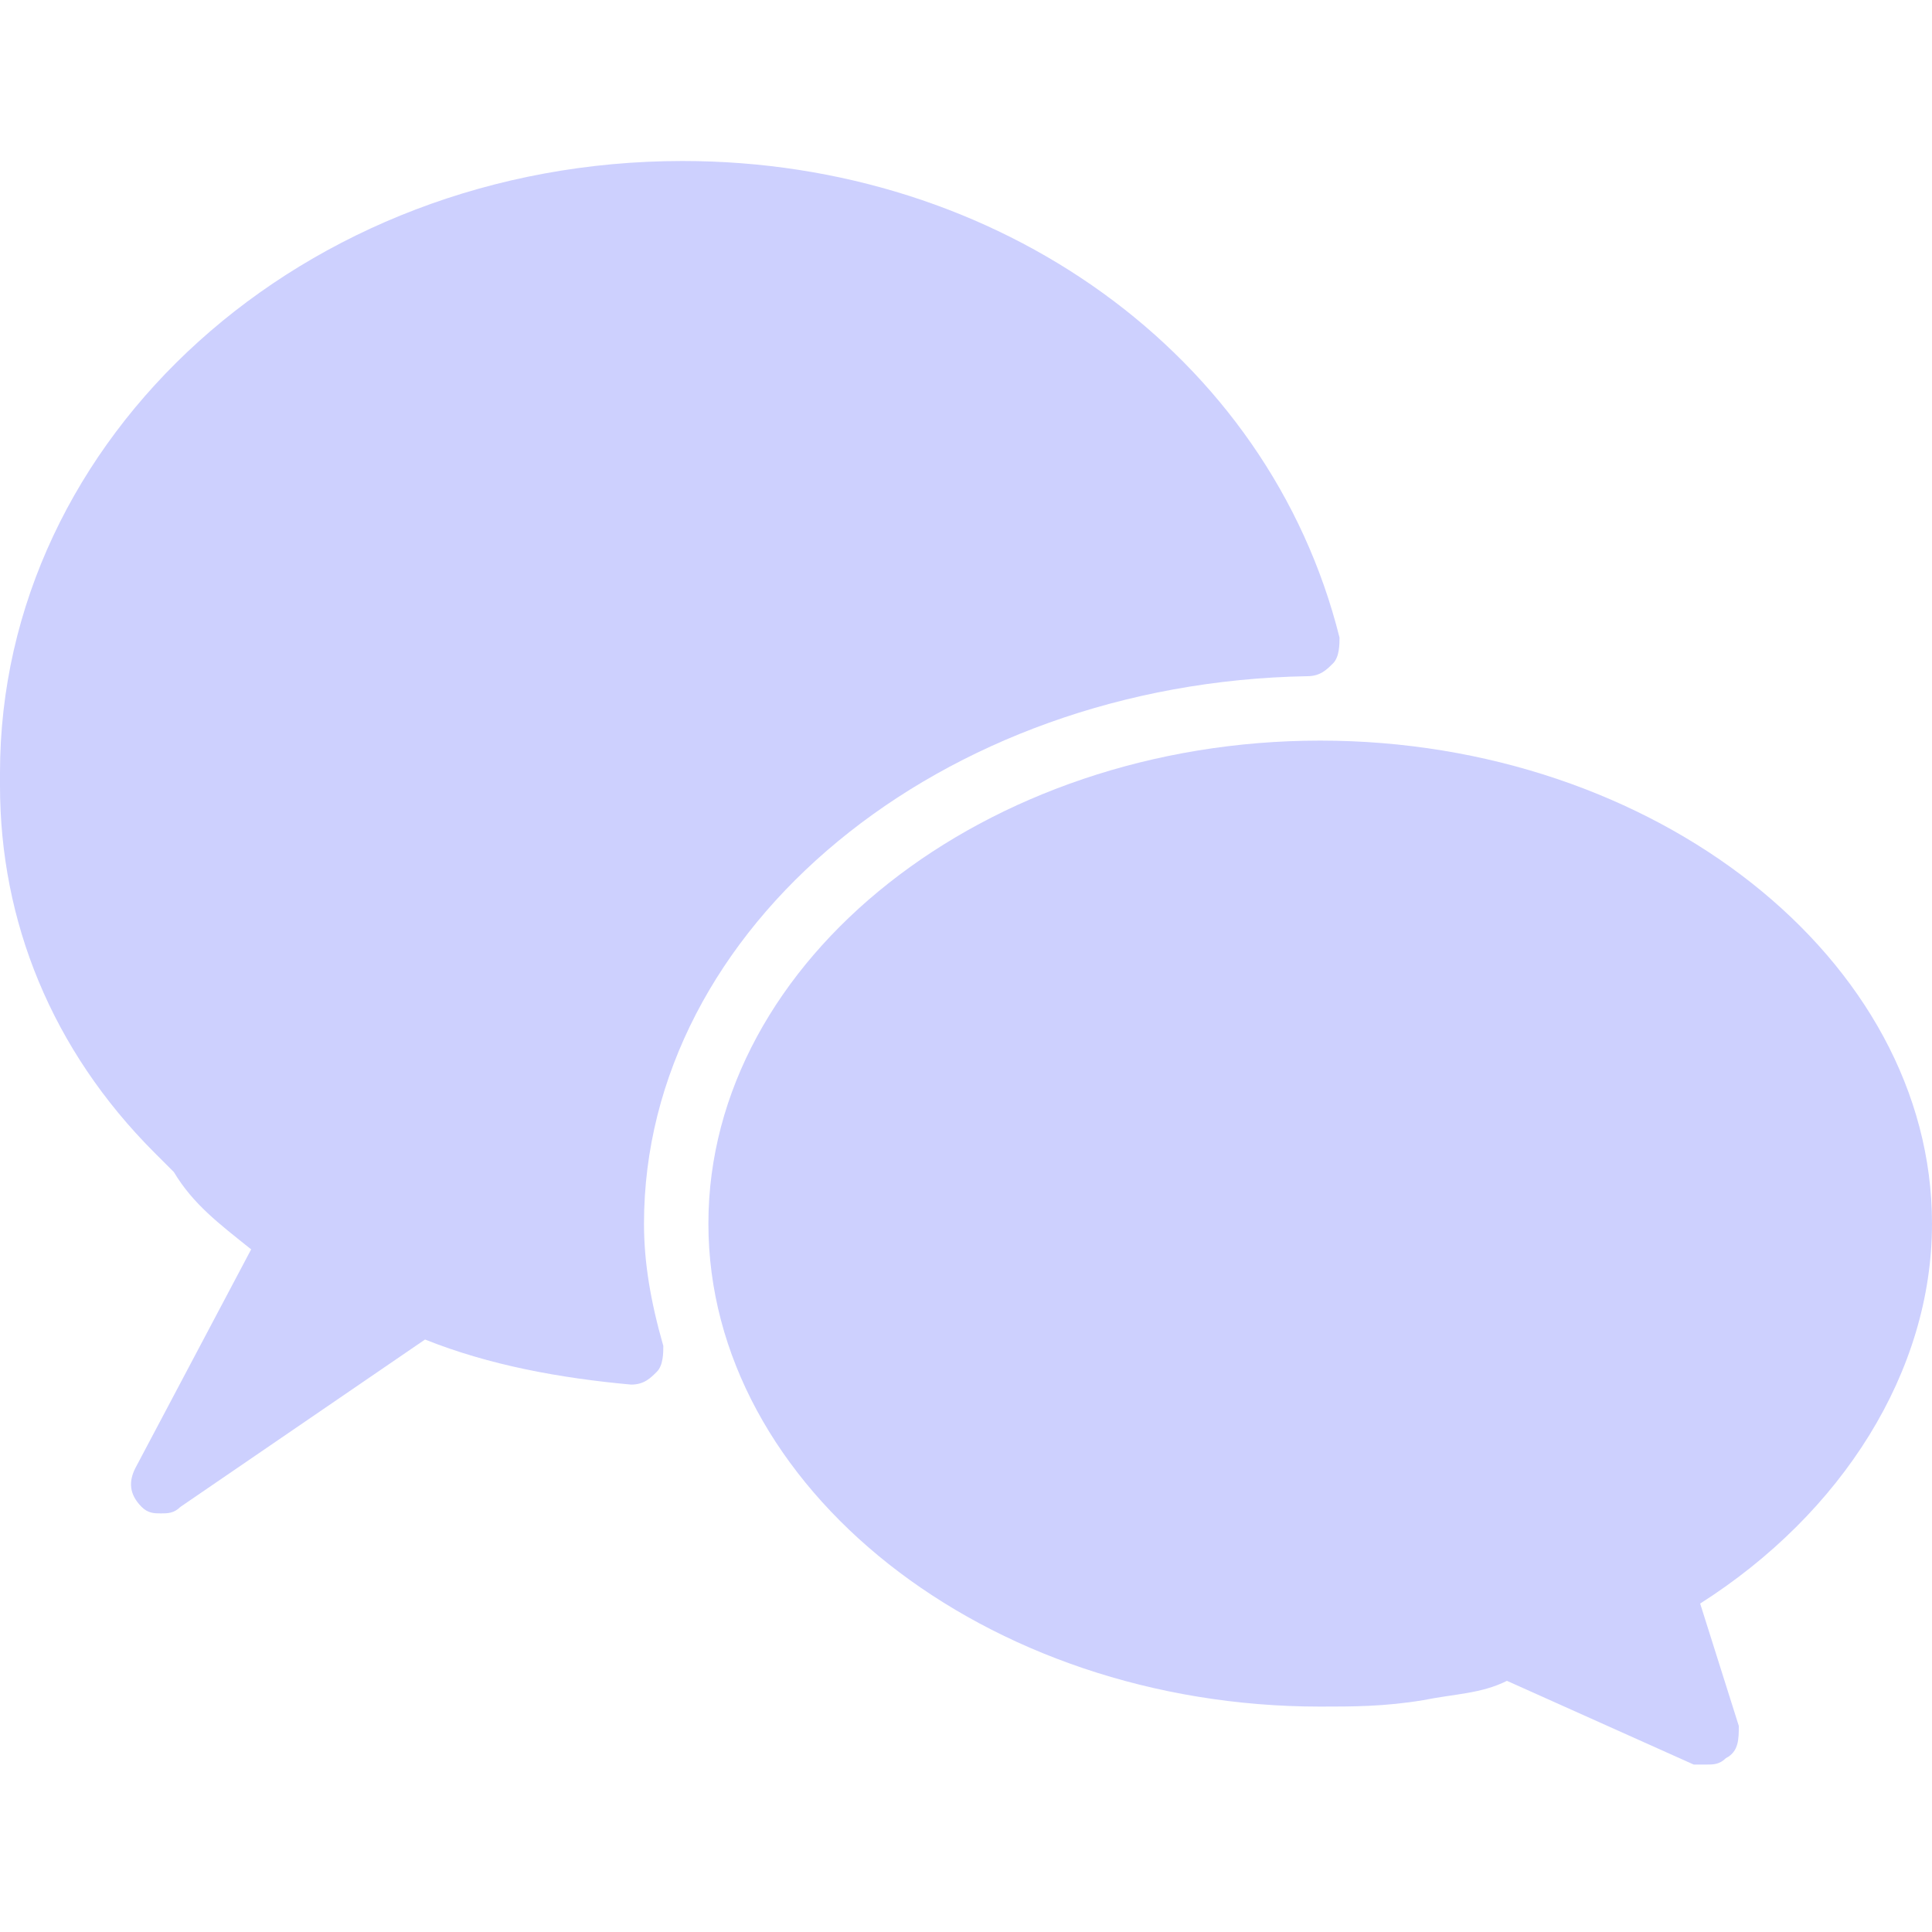 <svg t="1683718564736" class="icon" viewBox="0 0 1024 1024" version="1.1" xmlns="http://www.w3.org/2000/svg" p-id="3753" width="200" height="200"><path d="M341.333 648.533c0-157.013 157.013-286.72 351.573-290.133 6.827 0 10.24-3.413 13.653-6.827 3.413-3.413 3.413-10.24 3.413-13.653-37.547-150.187-180.907-252.587-348.16-252.587C160.427 85.333 0 232.107 0 409.6v6.827c0 71.68 27.307 139.947 81.92 194.56l10.24 10.24c10.24 17.067 23.893 27.307 40.96 40.96l-61.44 116.053c-3.413 6.827-3.413 13.653 3.413 20.48 3.413 3.413 6.827 3.413 10.24 3.413 3.413 0 6.827 0 10.24-3.413l129.707-88.747c34.133 13.653 71.68 20.48 109.227 23.893 6.827 0 10.24-3.413 13.653-6.827 3.413-3.413 3.413-10.24 3.413-13.653-6.827-23.893-10.24-44.373-10.24-64.853z m-245.76-40.96z" fill="#CDD0FE" p-id="3754"></path><path d="M1024 648.533c0-139.947-146.773-256-324.267-256S375.467 508.587 375.467 648.533s146.773 256 324.267 256c17.067 0 34.133 0 54.613-3.413 17.067-3.413 30.72-3.413 44.373-10.24l98.987 44.373h6.827c3.413 0 6.827 0 10.24-3.413 6.827-3.413 6.827-10.24 6.827-17.067l-20.48-64.853c75.093-47.787 122.88-122.88 122.88-201.387z" fill="#CDD0FE" p-id="3755"></path></svg>